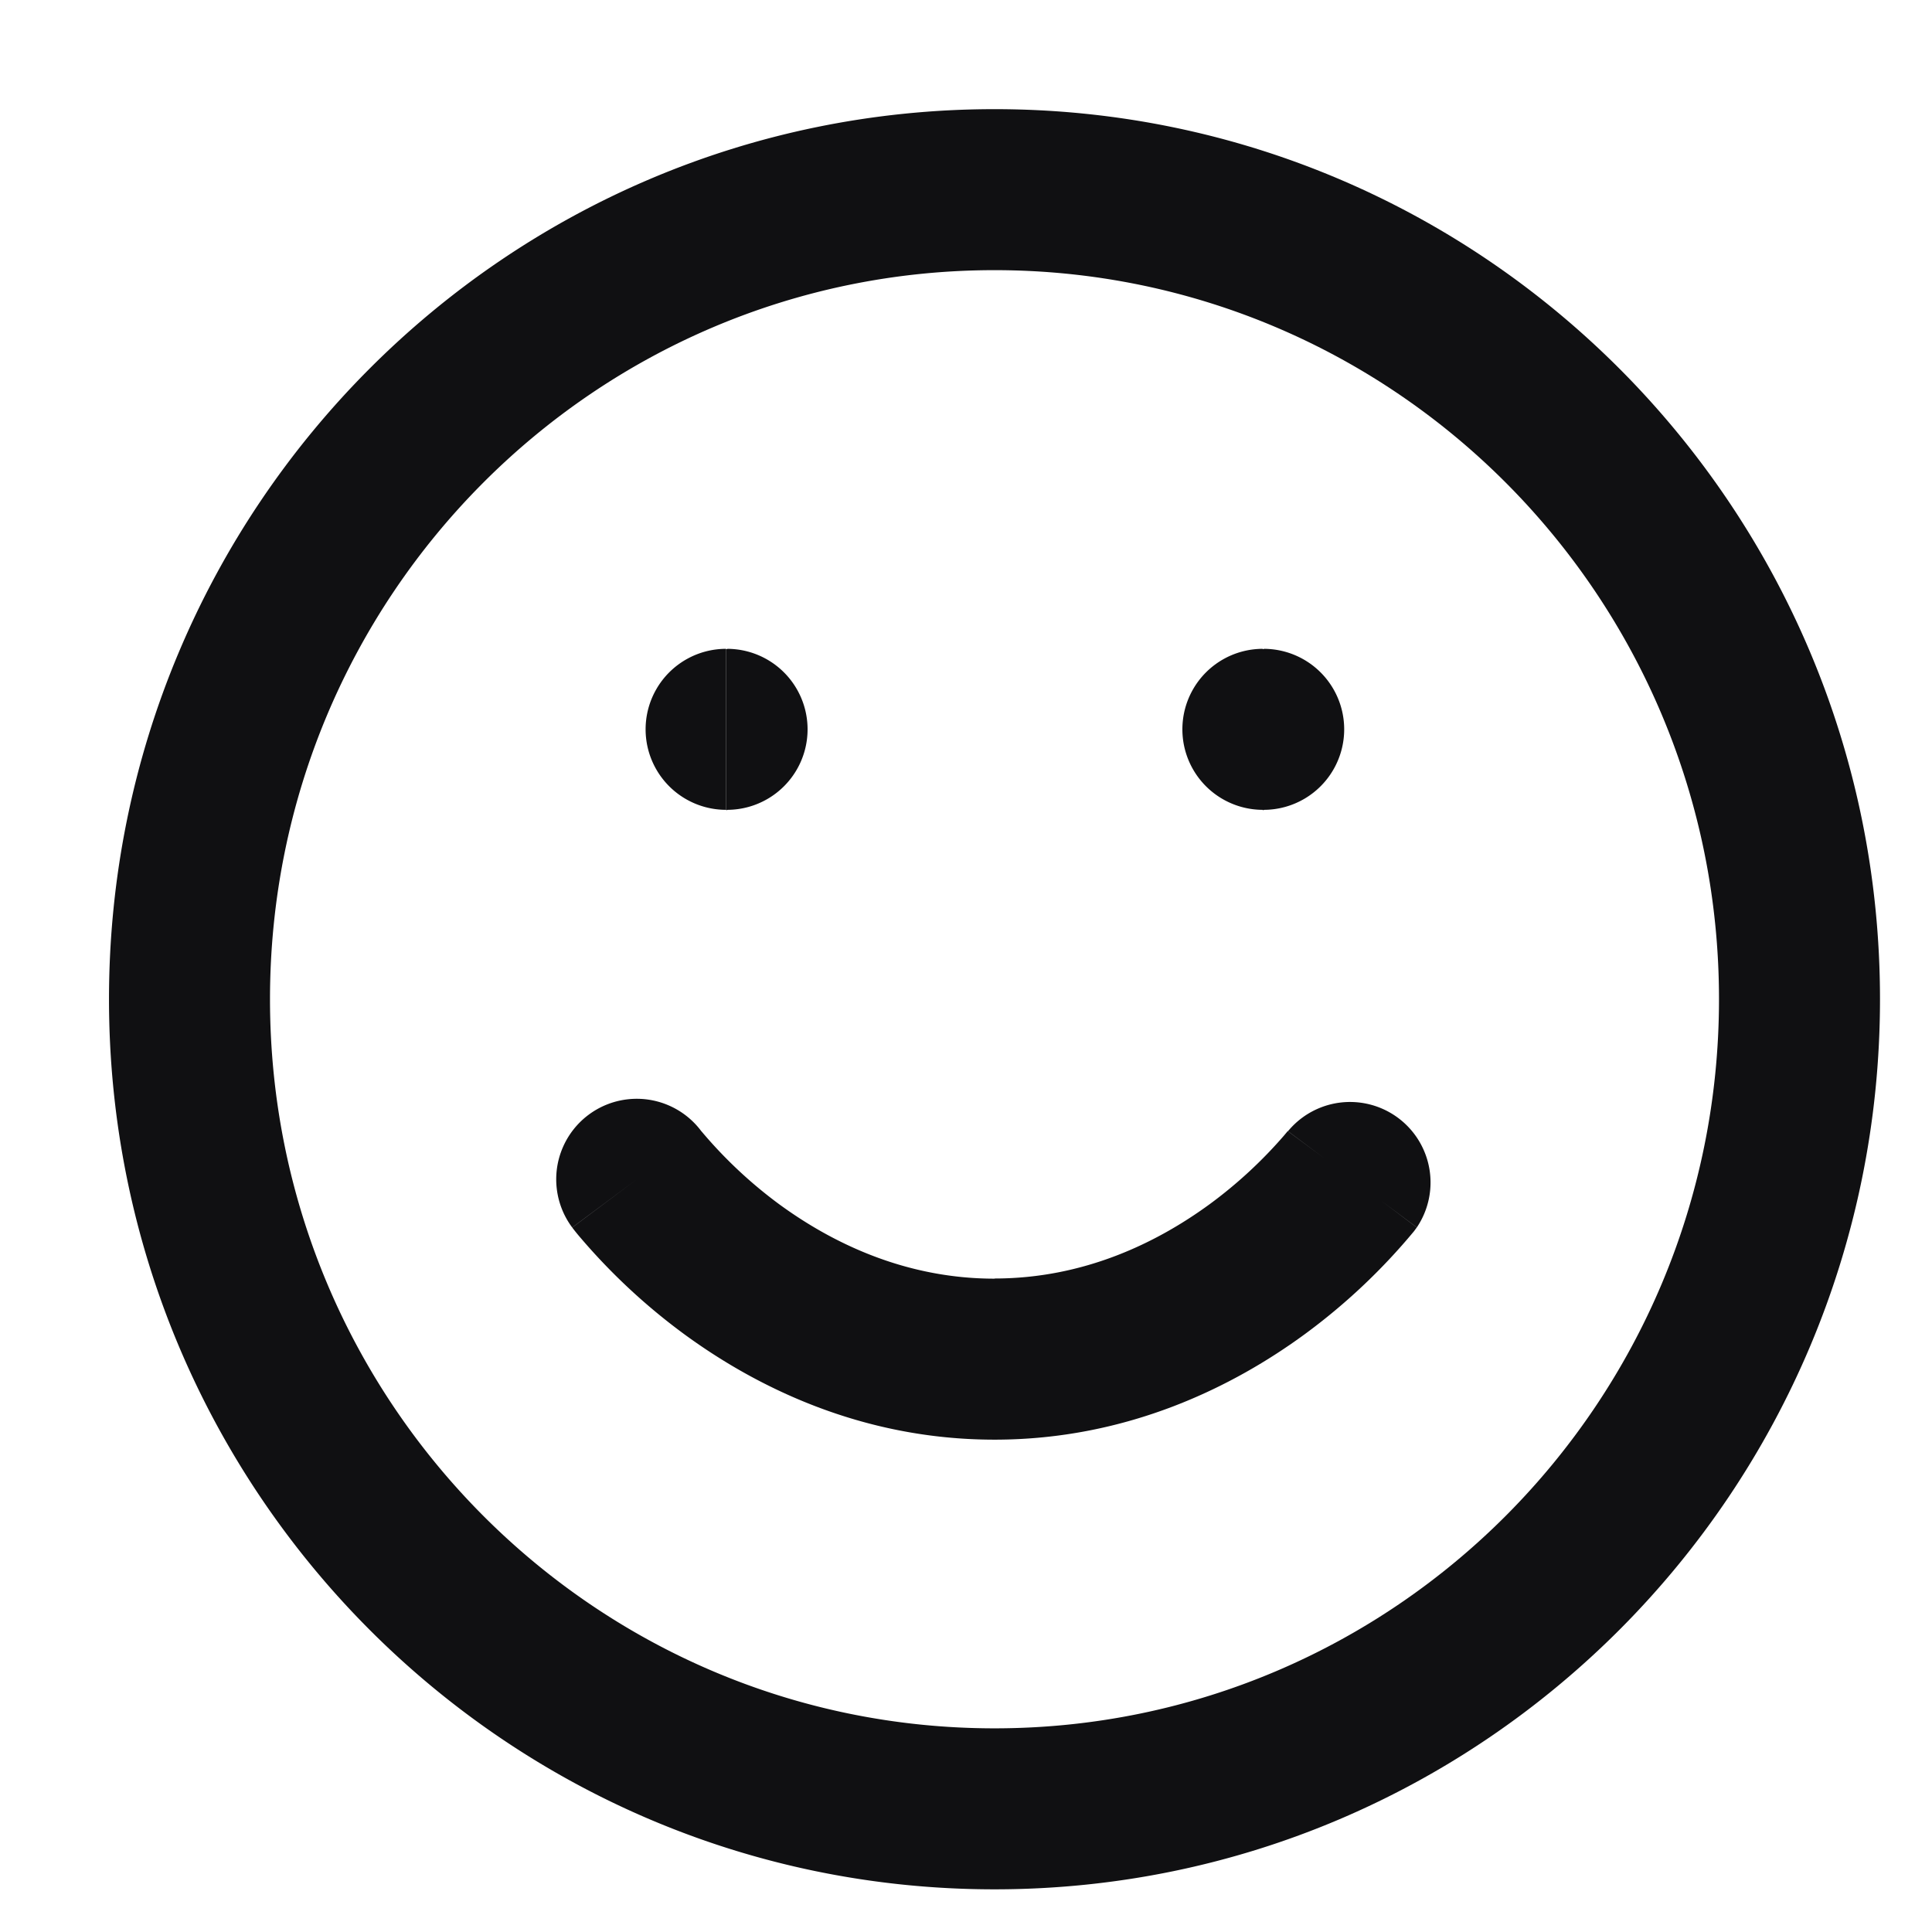 <svg width="12" height="12" fill="none" xmlns="http://www.w3.org/2000/svg"><path d="M4.356 7.026a.5.5 0 1 0-.802.598l.802-.598Zm4.444.598A.5.5 0 0 0 8 7.026l.801.598ZM4.51 4.03a.5.5 0 0 0 0 1v-1Zm.006 1a.5.5 0 1 0 0-1v1Zm3.328-1a.5.5 0 0 0 0 1v-1Zm.005 1a.5.5 0 0 0 0-1v1Zm2.828 1.176c0 2.504-2.017 4.529-4.5 4.529v1c3.04 0 5.5-2.478 5.5-5.529h-1Zm-4.5 4.529c-2.482 0-4.5-2.025-4.5-4.529h-1c0 3.05 2.46 5.529 5.5 5.529v-1Zm-4.5-4.529c0-2.503 2.018-4.528 4.5-4.528v-1c-3.04 0-5.5 2.478-5.5 5.528h1Zm4.5-4.528c2.483 0 4.5 2.025 4.5 4.528h1c0-3.05-2.46-5.528-5.5-5.528v1ZM3.955 7.325l-.4.299v.001a.158.158 0 0 0 .005.007 1.364 1.364 0 0 0 .05.061 3.81 3.81 0 0 0 .64.594c.437.32 1.094.655 1.927.655v-1c-.556 0-1.01-.223-1.337-.462a2.81 2.81 0 0 1-.482-.452l-.004-.004h.001v.001l-.4.3Zm2.222 1.617c.833 0 1.49-.335 1.927-.655a3.81 3.81 0 0 0 .679-.64 1.364 1.364 0 0 0 .016-.022l.001-.001-.4-.3-.401-.298v-.001L8 7.023l-.003.004-.02.024a2.81 2.81 0 0 1-.463.428c-.327.239-.78.462-1.337.462v1Zm-1.666-3.91h.005v-1h-.005v1Zm3.333 0h.005v-1h-.005v1Z" fill="#101012"/></svg>